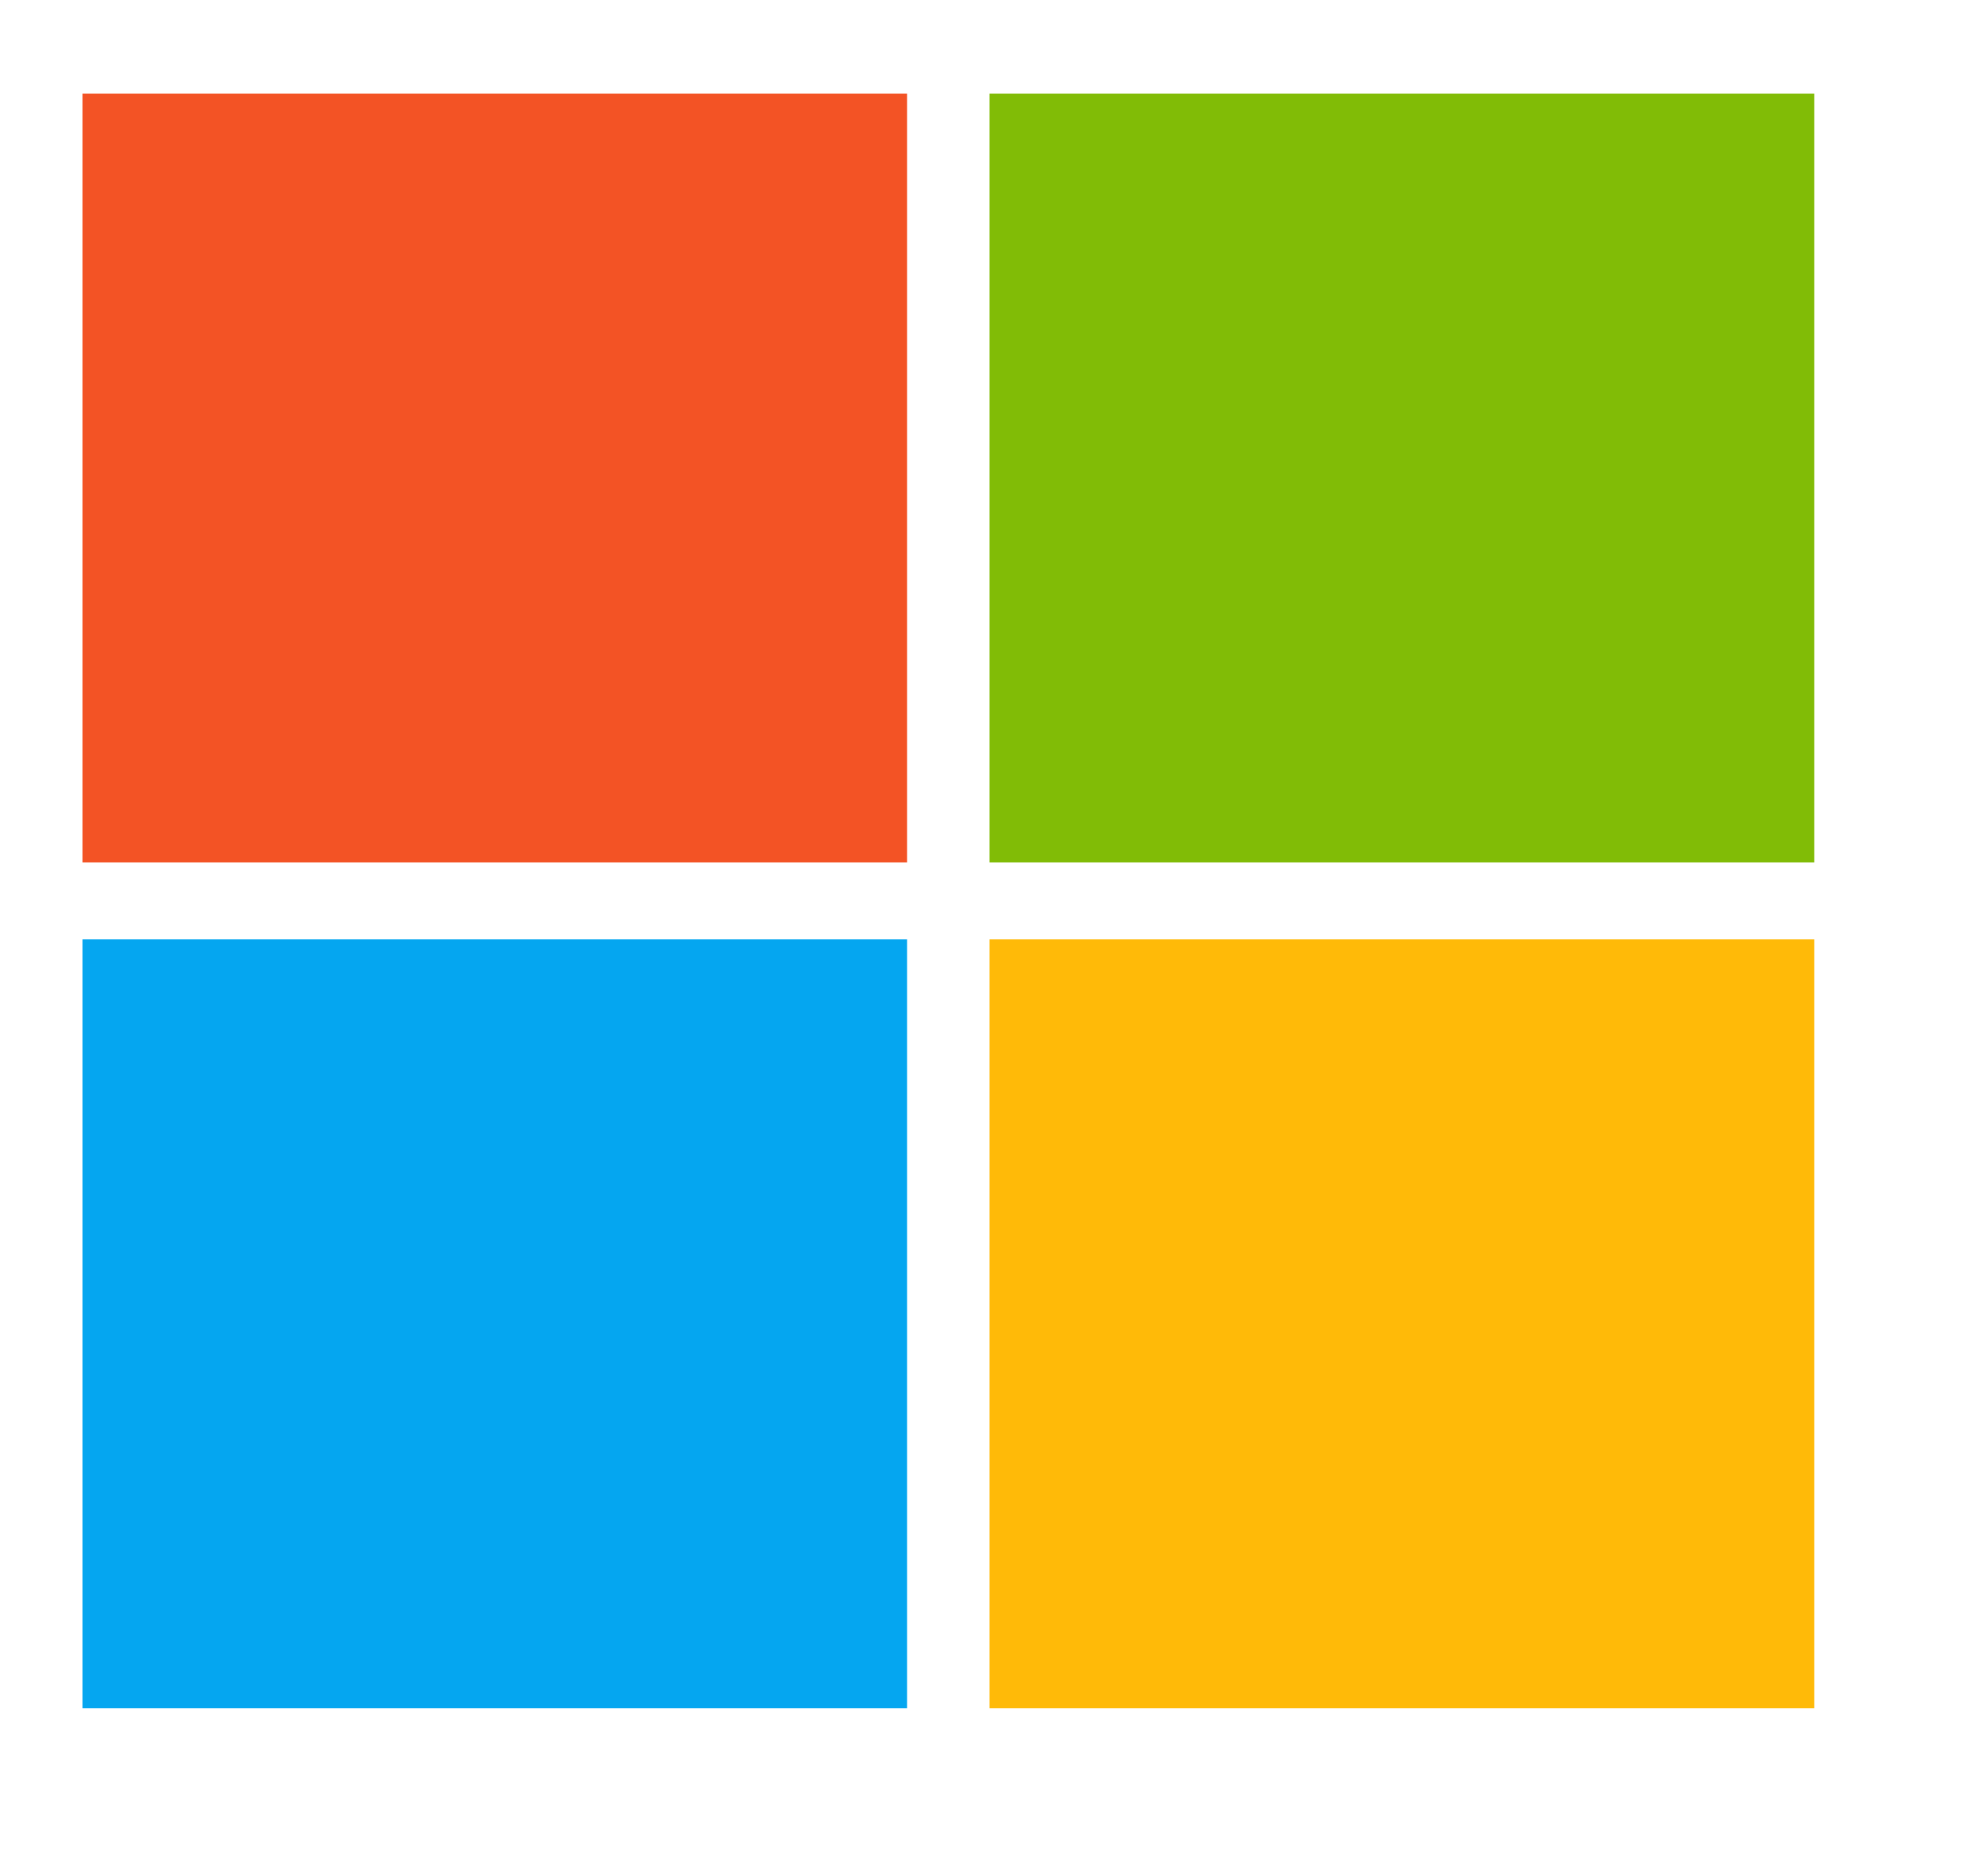 <svg width="17" height="16" fill="none" xmlns="http://www.w3.org/2000/svg"><g clip-path="url(#clip0_2_504)"><path d="M.705.8h7.052v6.575H.705V.8z" fill="#F35325"/><path d="M8.462.8h7.052v6.575H8.462V.8z" fill="#81BC06"/><path d="M.705 8.033h7.052v6.575H.705V8.033z" fill="#05A6F0"/><path d="M8.462 8.033h7.052v6.575H8.462V8.033z" fill="#FFBA08"/></g><defs><clipPath id="clip0_2_504"><path fill="#fff" transform="translate(0 .143)" d="M0 0h16.219v15.122H0z"/></clipPath></defs></svg>